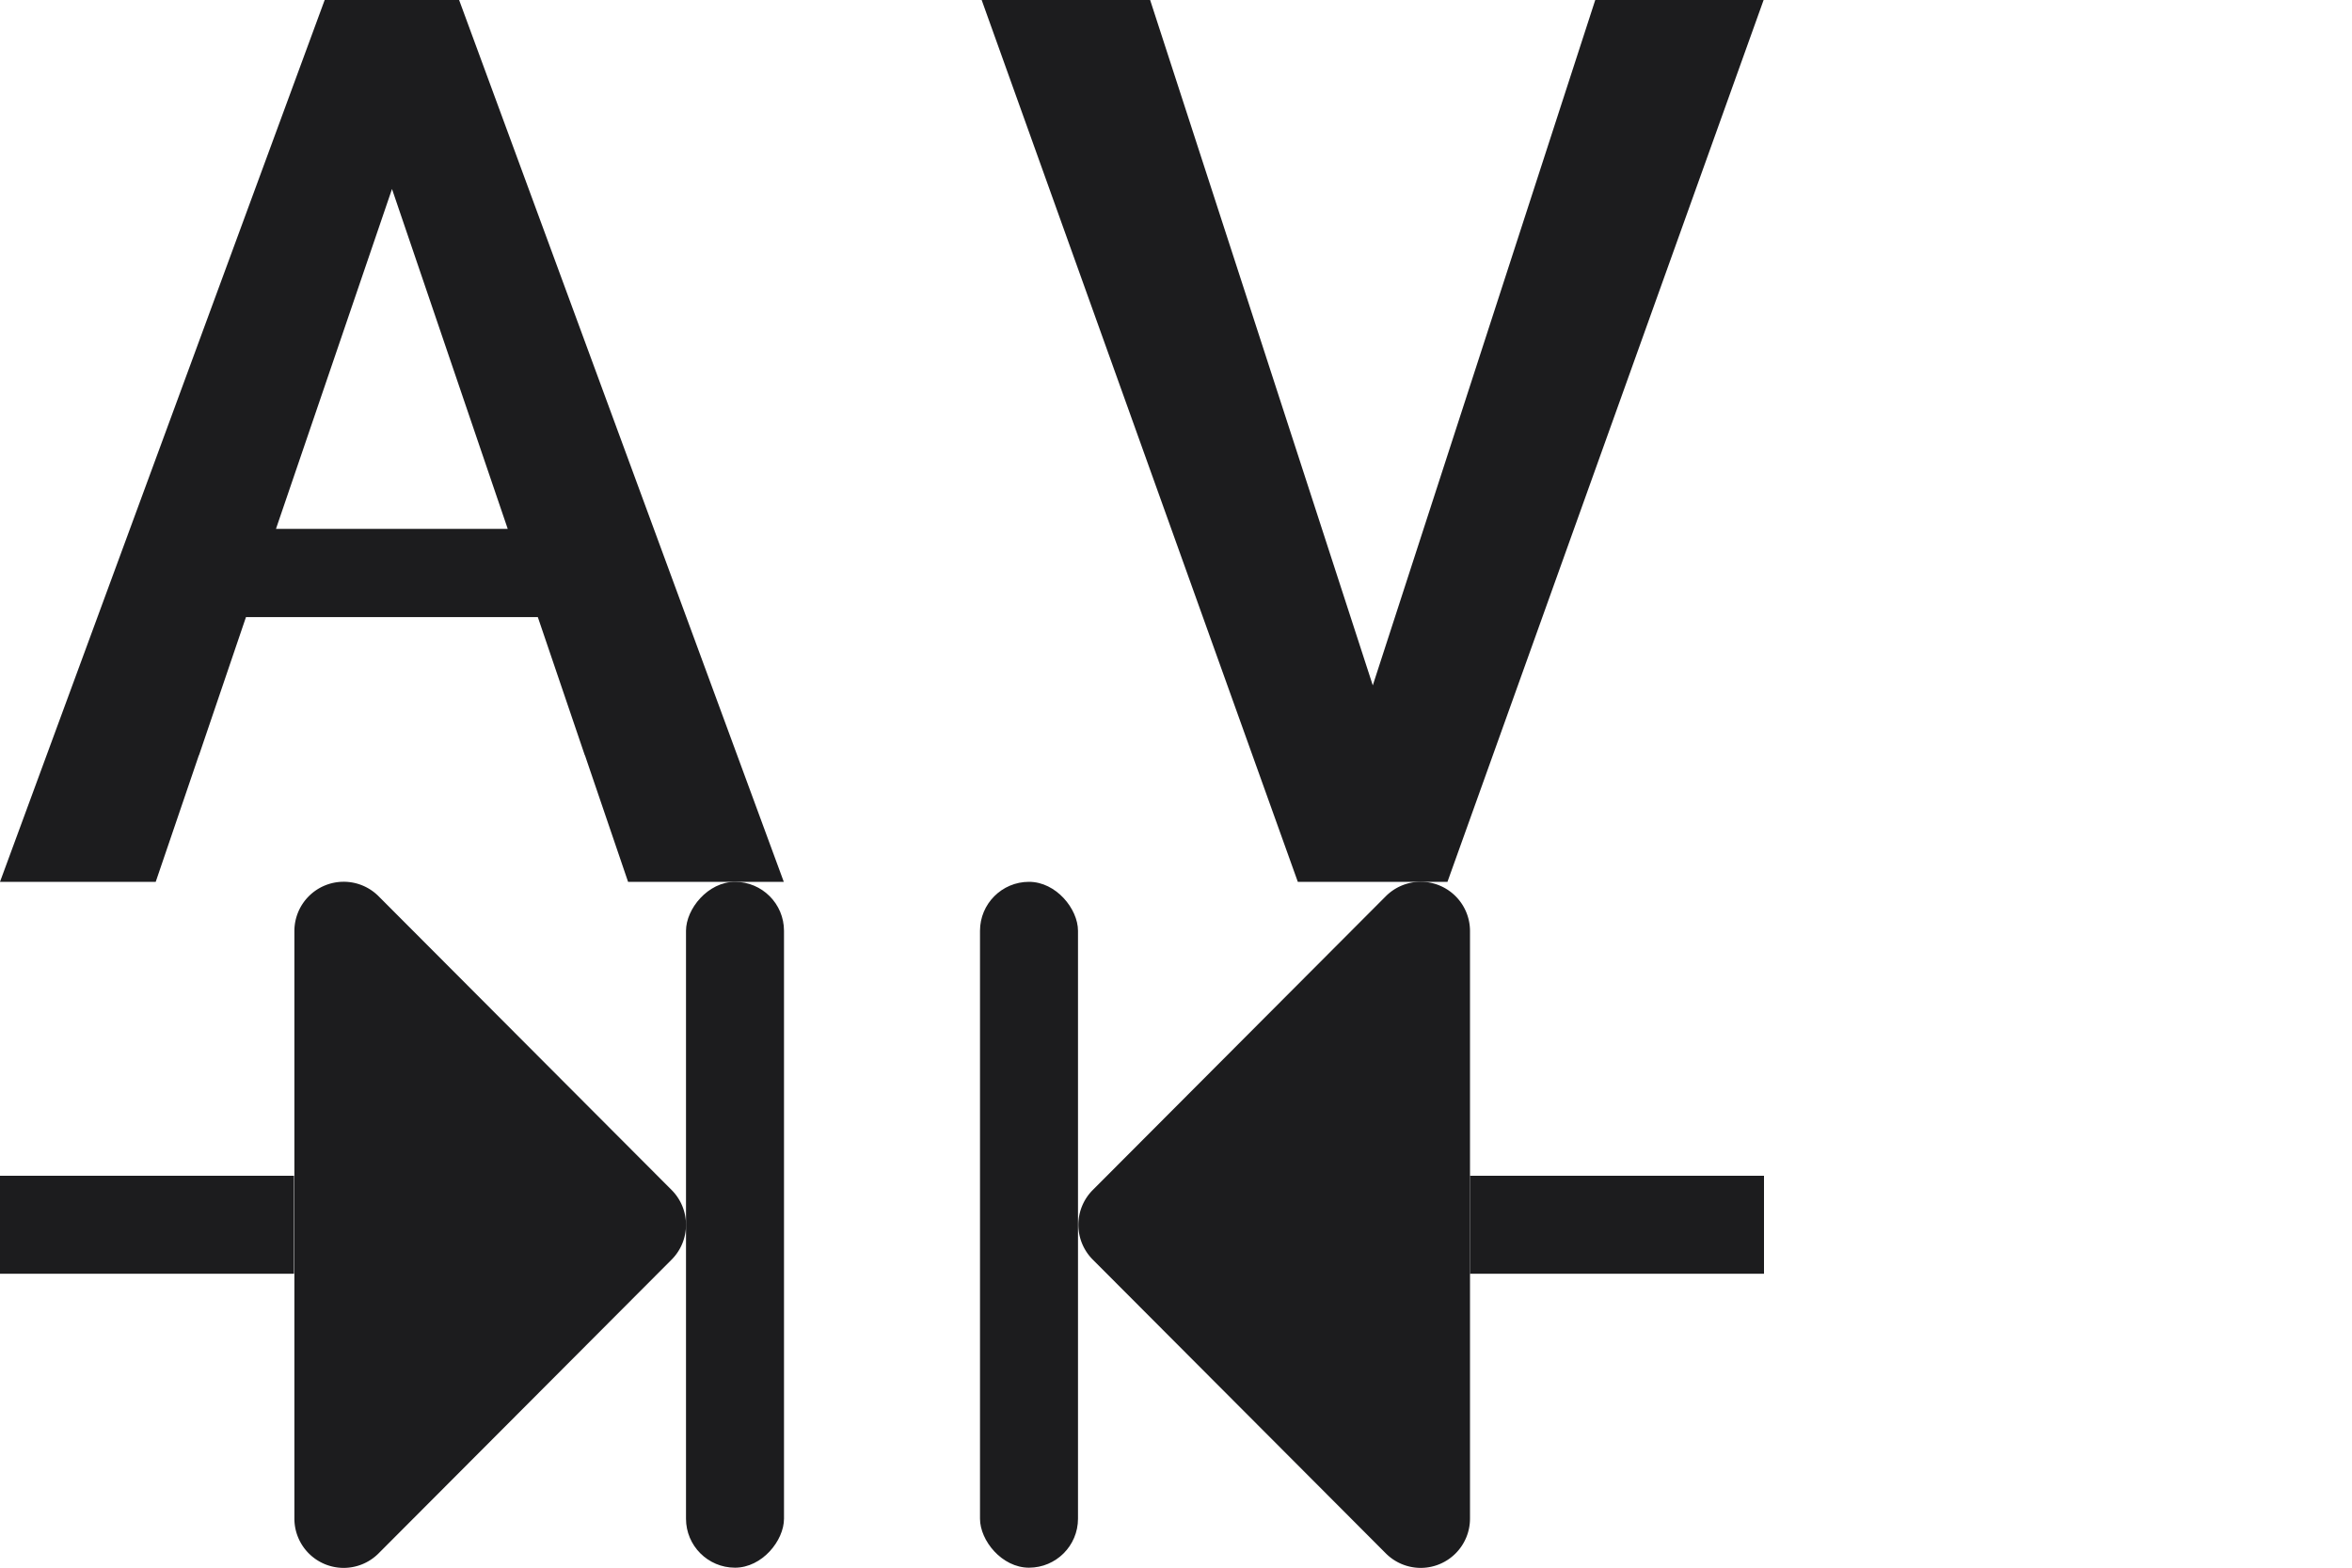 <svg height="16" viewBox="0 0 24 16" width="24" xmlns="http://www.w3.org/2000/svg">/&amp;amp;amp;amp;amp;amp;amp;gt;<g fill="#1c1c1e"><path d="m3.313 0-3.313 9h.772.002.815l.44-1.291.002-.002.479-1.409h2.978l.479 1.409.002.002.44 1.291h.815.774l-3.313-9h-.005-1.361zm.687 1.929 1.181 3.469h-2.365z" stroke-width=".888"/><path d="m10.017 0 3.226 9h.262 1.003.262l3.226-9h-1.711-.007l-2.27 6.995-2.272-6.995h-.007z" stroke-width=".9"/><g stroke-linecap="round" stroke-linejoin="round"><path d="m0 12h3v1h-3z"/><path d="m3.5 16.002a.503.503 0 0 1 -.496-.502v-6a.503.503 0 0 1 .857-.355l2.992 3a.503.503 0 0 1 0 .711l-2.992 3a.503.503 0 0 1 -.361.146z"/><path d="m14.504 16.002a.503.503 0 0 0 .496-.502v-6a.503.503 0 0 0 -.857-.355l-2.992 3a.503.503 0 0 0 0 .711l2.992 3a.503.503 0 0 0 .361.146z"/></g><rect height="7" ry=".5" width="1" x="10" y="9"/><rect height="7" ry=".5" transform="matrix(-1 0 0 1 7 0)" width="1" x="-1" y="9"/><path d="m15 12h3v1h-3z" stroke-linecap="round" stroke-linejoin="round"/></g></svg>